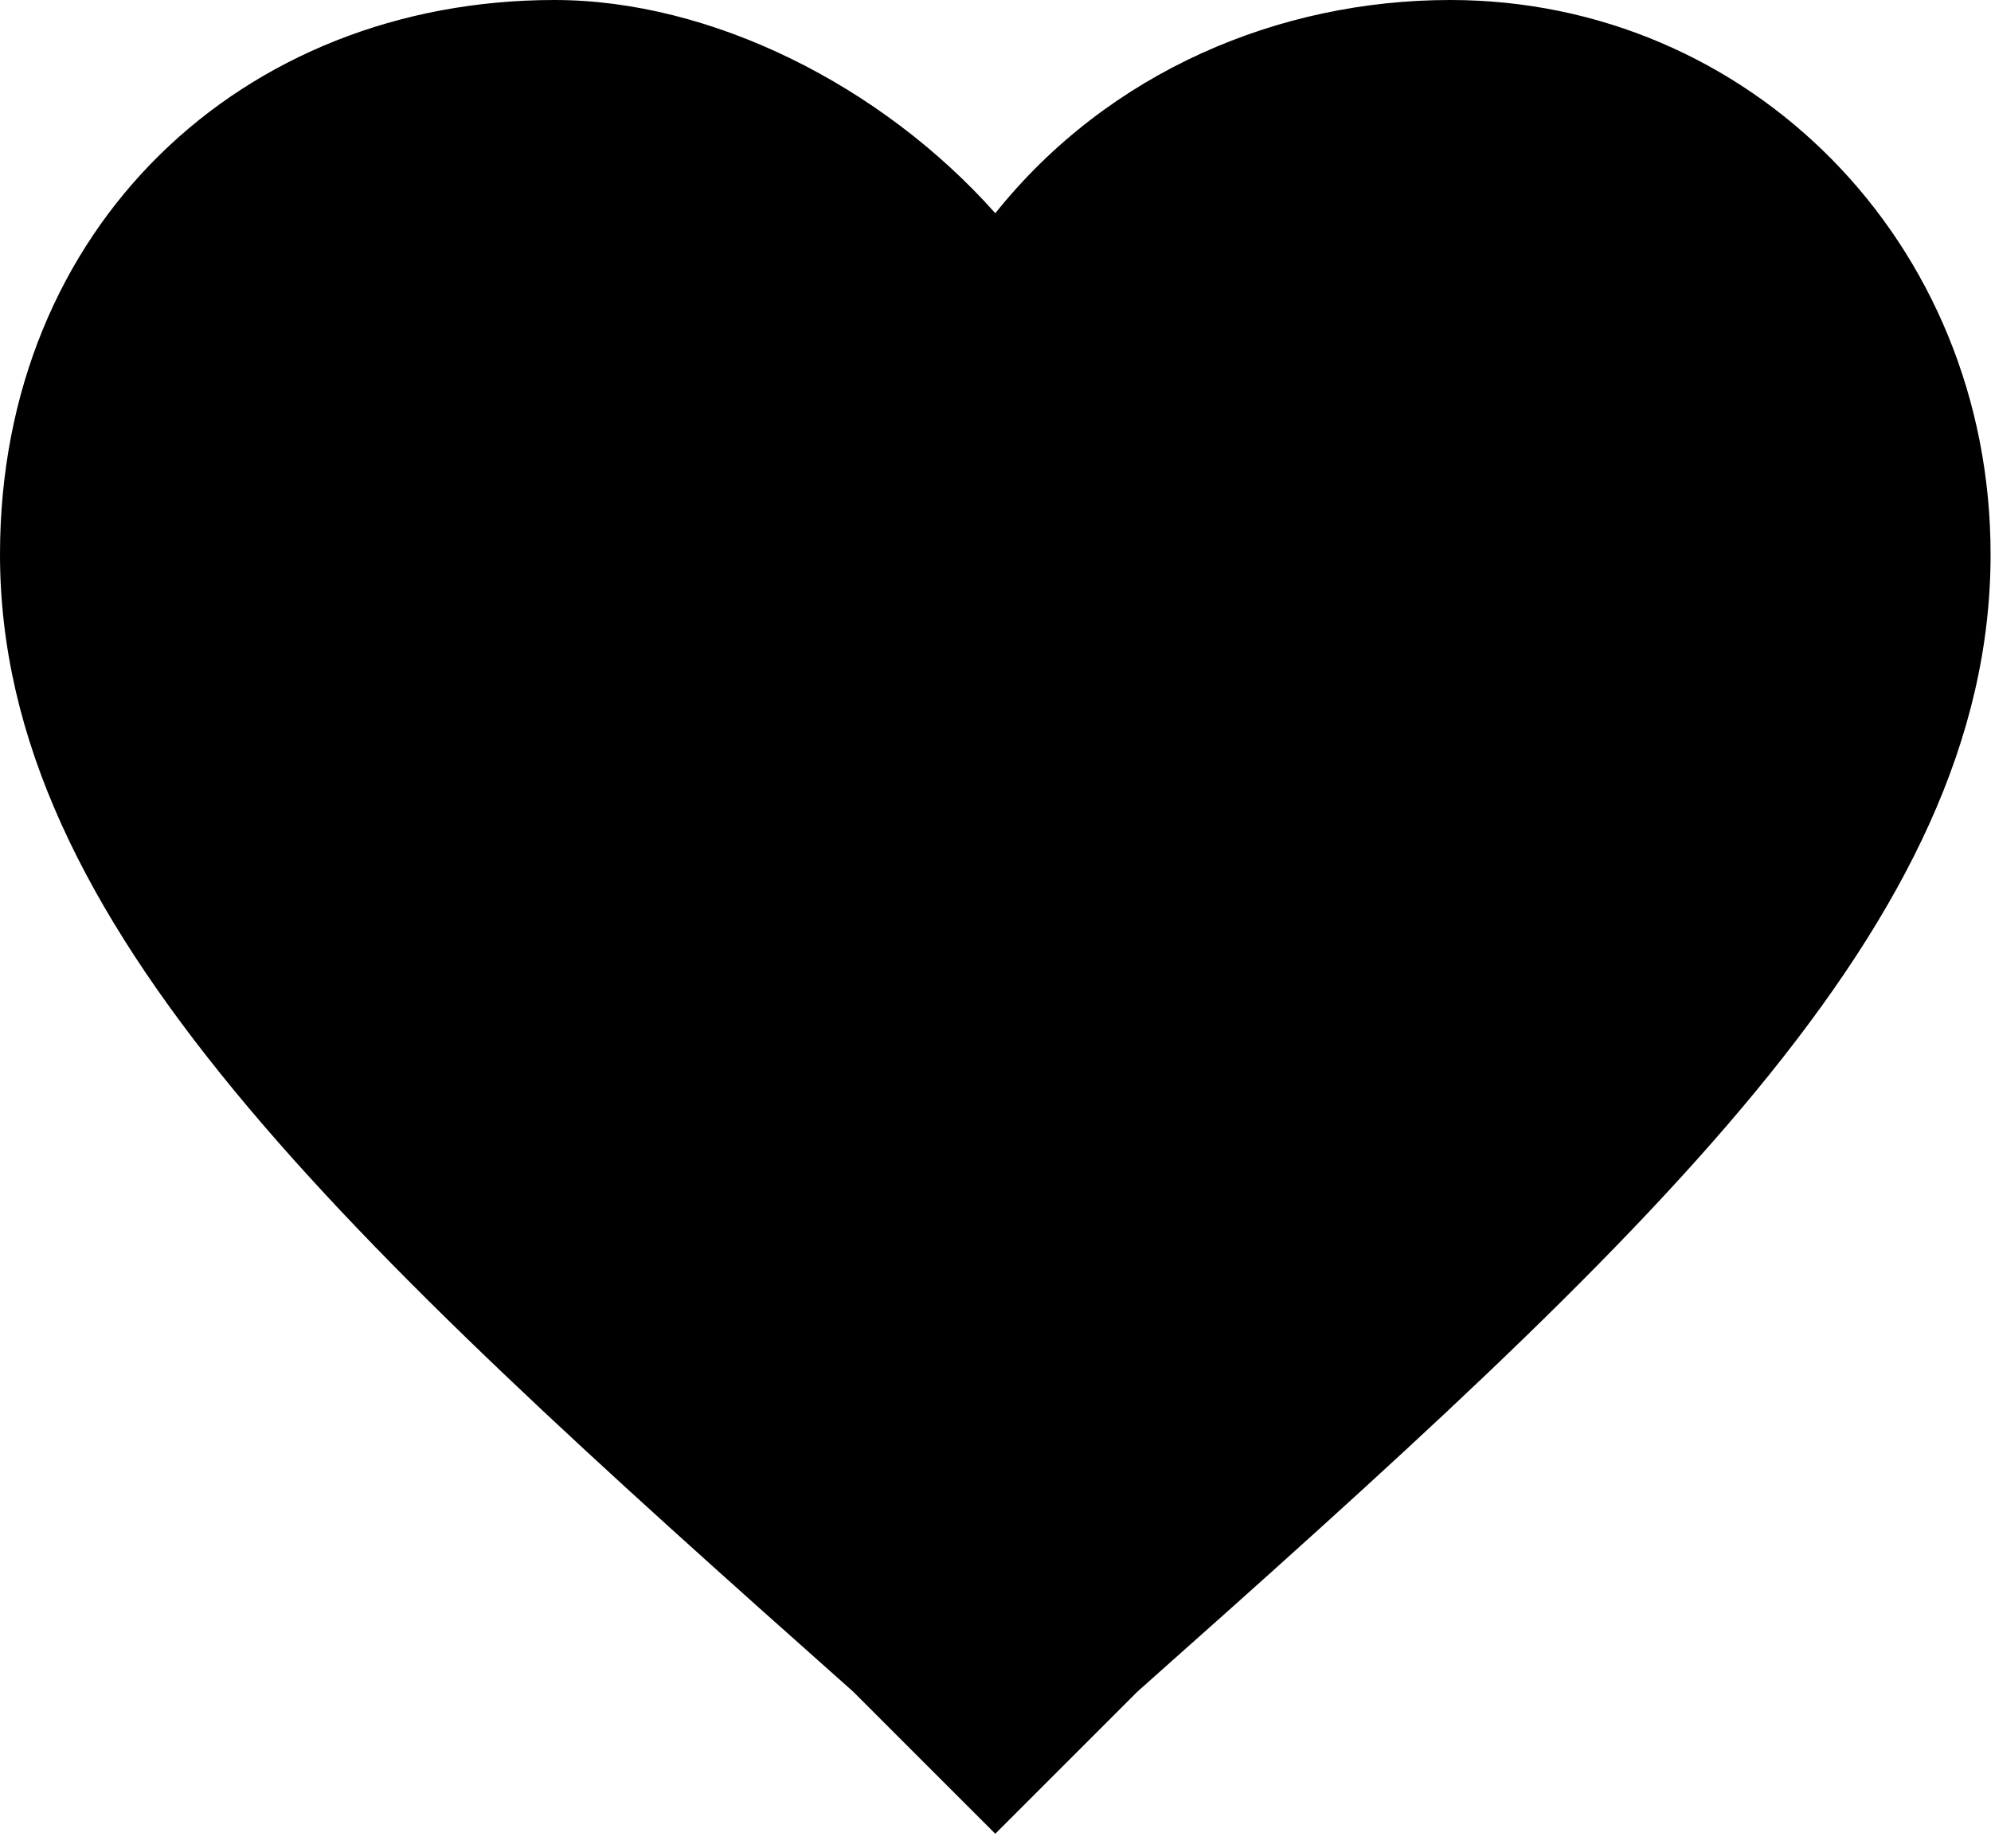 <svg xmlns="http://www.w3.org/2000/svg" width="1103" height="1024"><path d="m551.385 1016.123-78.769-78.769C189.047 685.292.001 512 .001 307.2.001 126.031 133.909 0 307.201 0c86.646 0 181.169 47.262 244.185 118.154C614.401 39.385 708.924 0 803.448 0c165.415 0 299.323 133.908 299.323 307.2 0 204.8-189.046 378.092-472.615 630.154l-78.769 78.769z"/></svg>